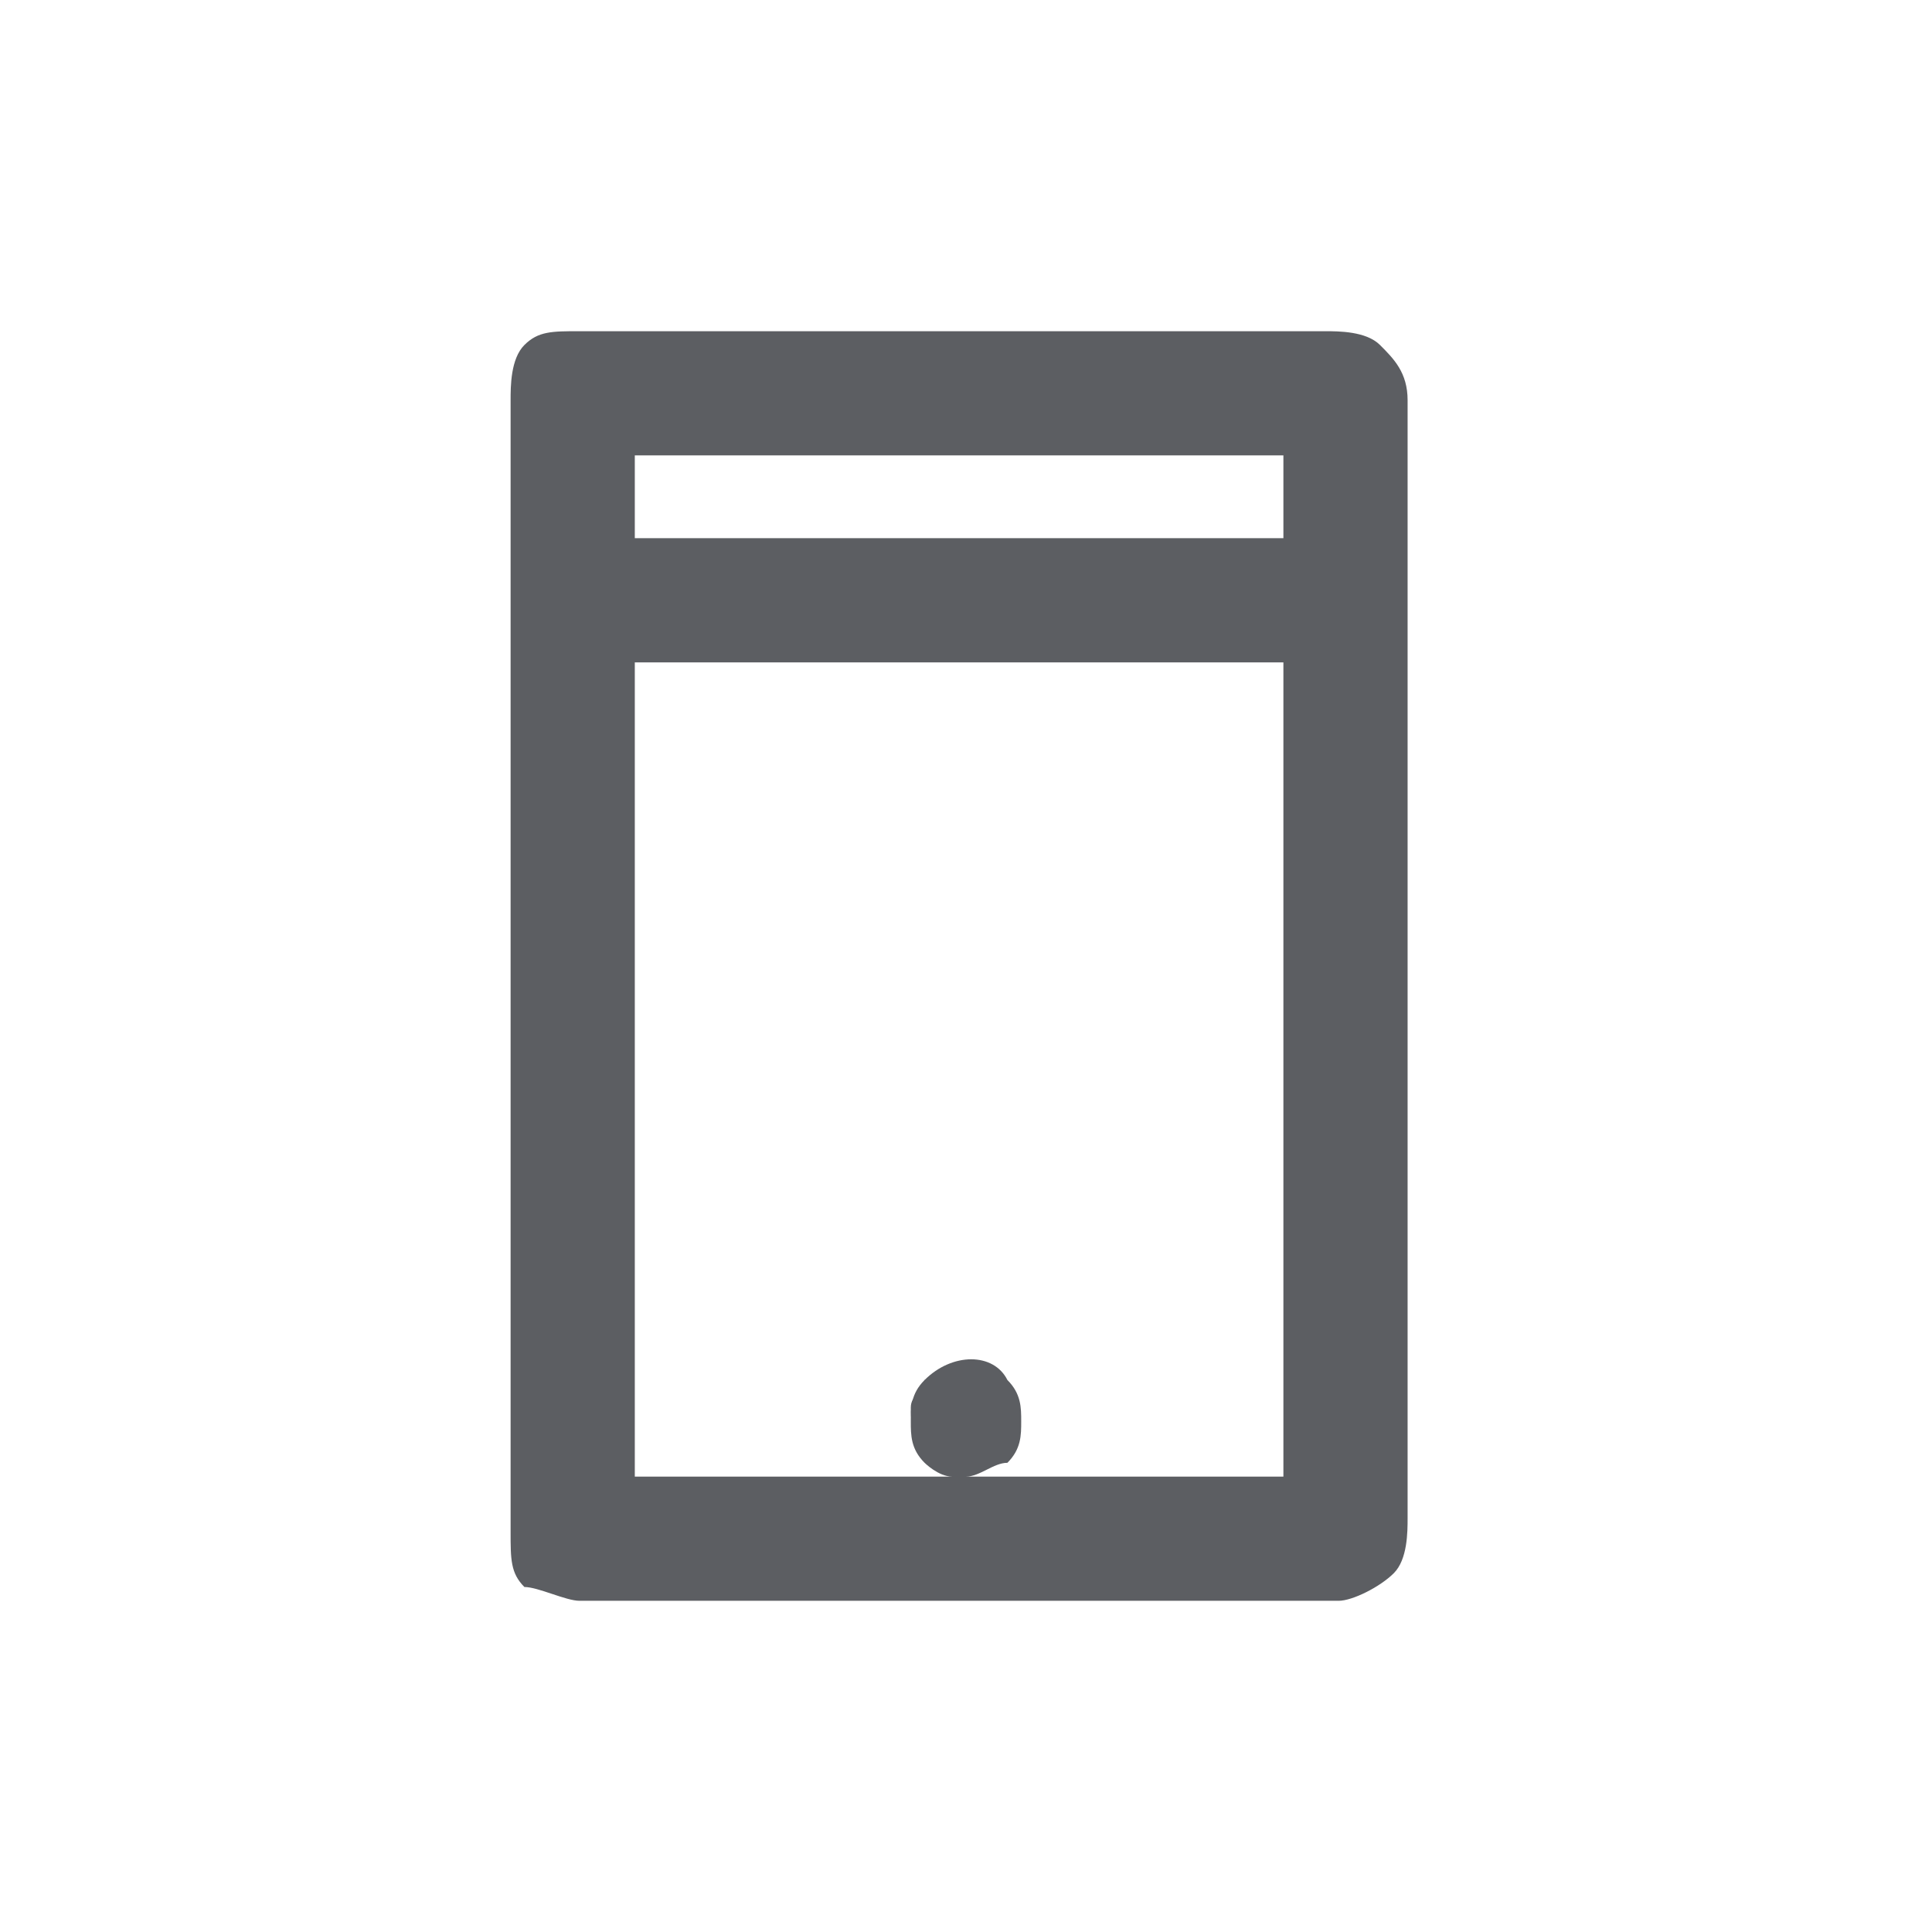 <?xml version="1.0" encoding="utf-8"?>
<!-- Generator: Adobe Illustrator 22.0.0, SVG Export Plug-In . SVG Version: 6.00 Build 0)  -->
<svg version="1.1" id="Layer_1" xmlns="http://www.w3.org/2000/svg" xmlns:xlink="http://www.w3.org/1999/xlink" x="0px" y="0px"
	 viewBox="0 0 14 14" style="enable-background:new 0 0 14 14;" xml:space="preserve">
<style type="text/css">
	.st0{fill:#5C5E62;}
</style>
<g>
	<g>
		<path class="st0" d="M9.9,2.7C10,2.7,10,2.8,10,2.9v8.1c0,0.1,0,0.2-0.1,0.2c-0.1,0.1-0.2,0.1-0.2,0.1H4.2c-0.1,0-0.2,0-0.2-0.1
			c-0.1-0.1-0.1-0.2-0.1-0.2V2.9c0-0.1,0-0.2,0.1-0.2C4,2.6,4.1,2.6,4.2,2.6h5.4C9.7,2.6,9.8,2.6,9.9,2.7z M4.4,3.2v0.9h5V3.2H4.4z
			 M9.5,10.8V4.6h-5v6.2H9.5z M6.7,10C6.8,10,6.9,9.9,6.9,9.9s0.2,0,0.2,0.1c0.1,0.1,0.1,0.1,0.1,0.2s0,0.2-0.1,0.2
			c-0.1,0.1-0.1,0.1-0.2,0.1s-0.2,0-0.2-0.1c-0.1-0.1-0.1-0.1-0.1-0.2S6.7,10.1,6.7,10z"/>
		<path class="st0" d="M9.7,11.6H4.2c-0.1,0-0.3-0.1-0.4-0.1c-0.1-0.1-0.1-0.2-0.1-0.4V2.9c0-0.1,0-0.3,0.1-0.4
			c0.1-0.1,0.2-0.1,0.4-0.1h5.4c0.1,0,0.3,0,0.4,0.1c0.1,0.1,0.2,0.2,0.2,0.4v8.1c0,0.1,0,0.3-0.1,0.4C10,11.5,9.8,11.6,9.7,11.6z
			 M4.2,2.7c-0.1,0-0.1,0-0.1,0.1C4,2.8,4,2.9,4,2.9v8.1c0,0.1,0,0.1,0.1,0.1c0,0,0.1,0.1,0.1,0.1h5.5c0.1,0,0.1,0,0.1-0.1
			c0,0,0.1-0.1,0.1-0.1V2.9c0,0,0-0.1-0.1-0.1c-0.1,0-0.1-0.1-0.2-0.1H4.2z M9.6,11H4.3V4.5h5.3V11z M7,10.7h2.3V4.8H4.6v5.9h2.3
			c-0.1,0-0.2-0.1-0.2-0.1c-0.1-0.1-0.1-0.2-0.1-0.3c0-0.1,0-0.2,0.1-0.3c0.2-0.2,0.5-0.2,0.6,0c0.1,0.1,0.1,0.2,0.1,0.3
			c0,0.1,0,0.2-0.1,0.3C7.2,10.6,7.1,10.7,7,10.7z M6.9,10.1c-0.1,0-0.1,0-0.1,0l0,0c0,0,0,0,0,0.1c0,0.1,0,0.1,0,0.1c0,0,0,0,0.1,0
			c0.1,0,0.1,0,0.1,0c0,0,0,0,0-0.1c0-0.1,0-0.1,0-0.1C7,10.1,7,10.1,6.9,10.1z M9.6,4.2H4.3V3h5.3V4.2z M4.6,3.9h4.7V3.3H4.6V3.9z"
			/>
	</g>
</g>
</svg>

